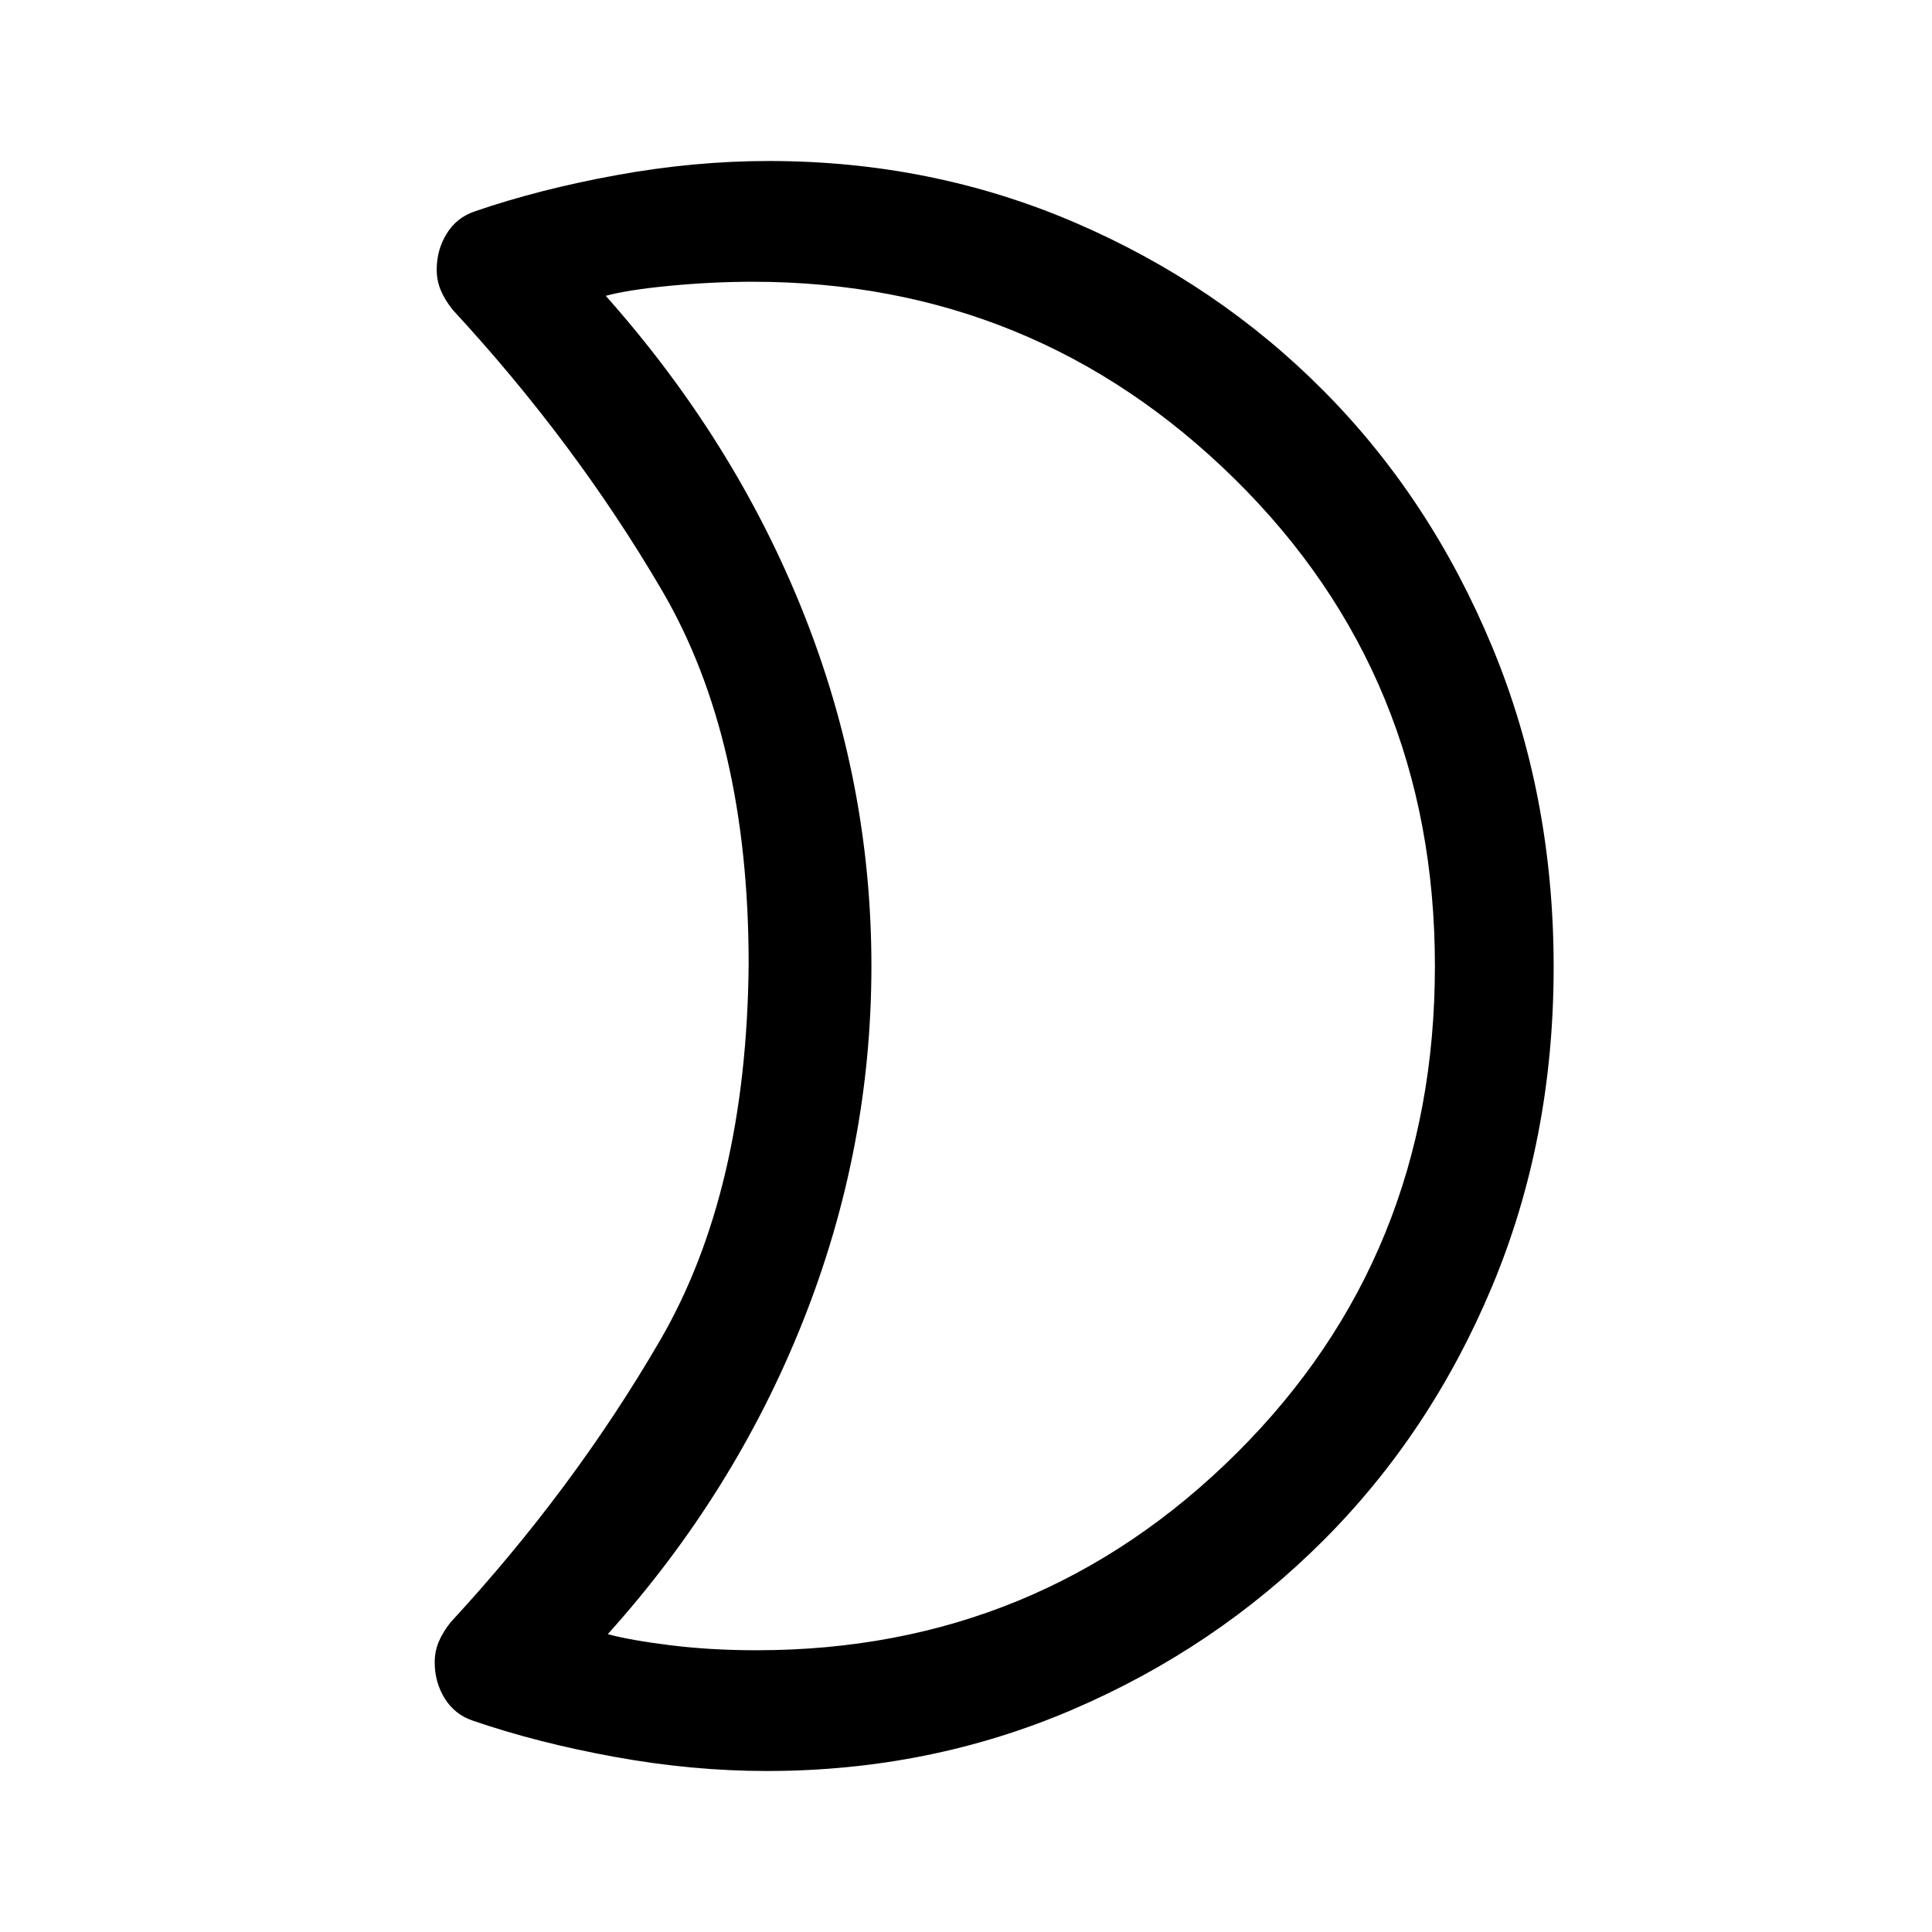 <svg xmlns="http://www.w3.org/2000/svg" width="48" height="48" viewBox="0 -960 960 960"><path d="M374-820q-20 0-41 2t-32 5q64 72 98 157t34 176q0 91-34 176.5T302-148q11 3 31 5.5t43 2.5q140.066 0 238.533-98Q713-336 713-480t-99.5-242Q514-820 374-820Zm398 340.5q0 85.5-30.5 158.5t-84 126.5q-53.5 53.5-124.587 84Q461.825-80 381-80q-37 0-75.5-7T235-105q-9-3-14-11.029-5-8.03-5-17.971 0-5.4 2-10.2 2-4.8 6-9.8 61-66 104-140t44-187q0-112-43-185.5T225-806q-4-5-6-9.8-2-4.8-2-10.2 0-9.941 5-17.971Q227-852 236-855q32-11 70.5-18t75.5-7q80.825 0 151.913 30.5Q605-819 658-765.5t83.5 127Q772-565 772-479.5Zm-339 .5Z"/></svg>